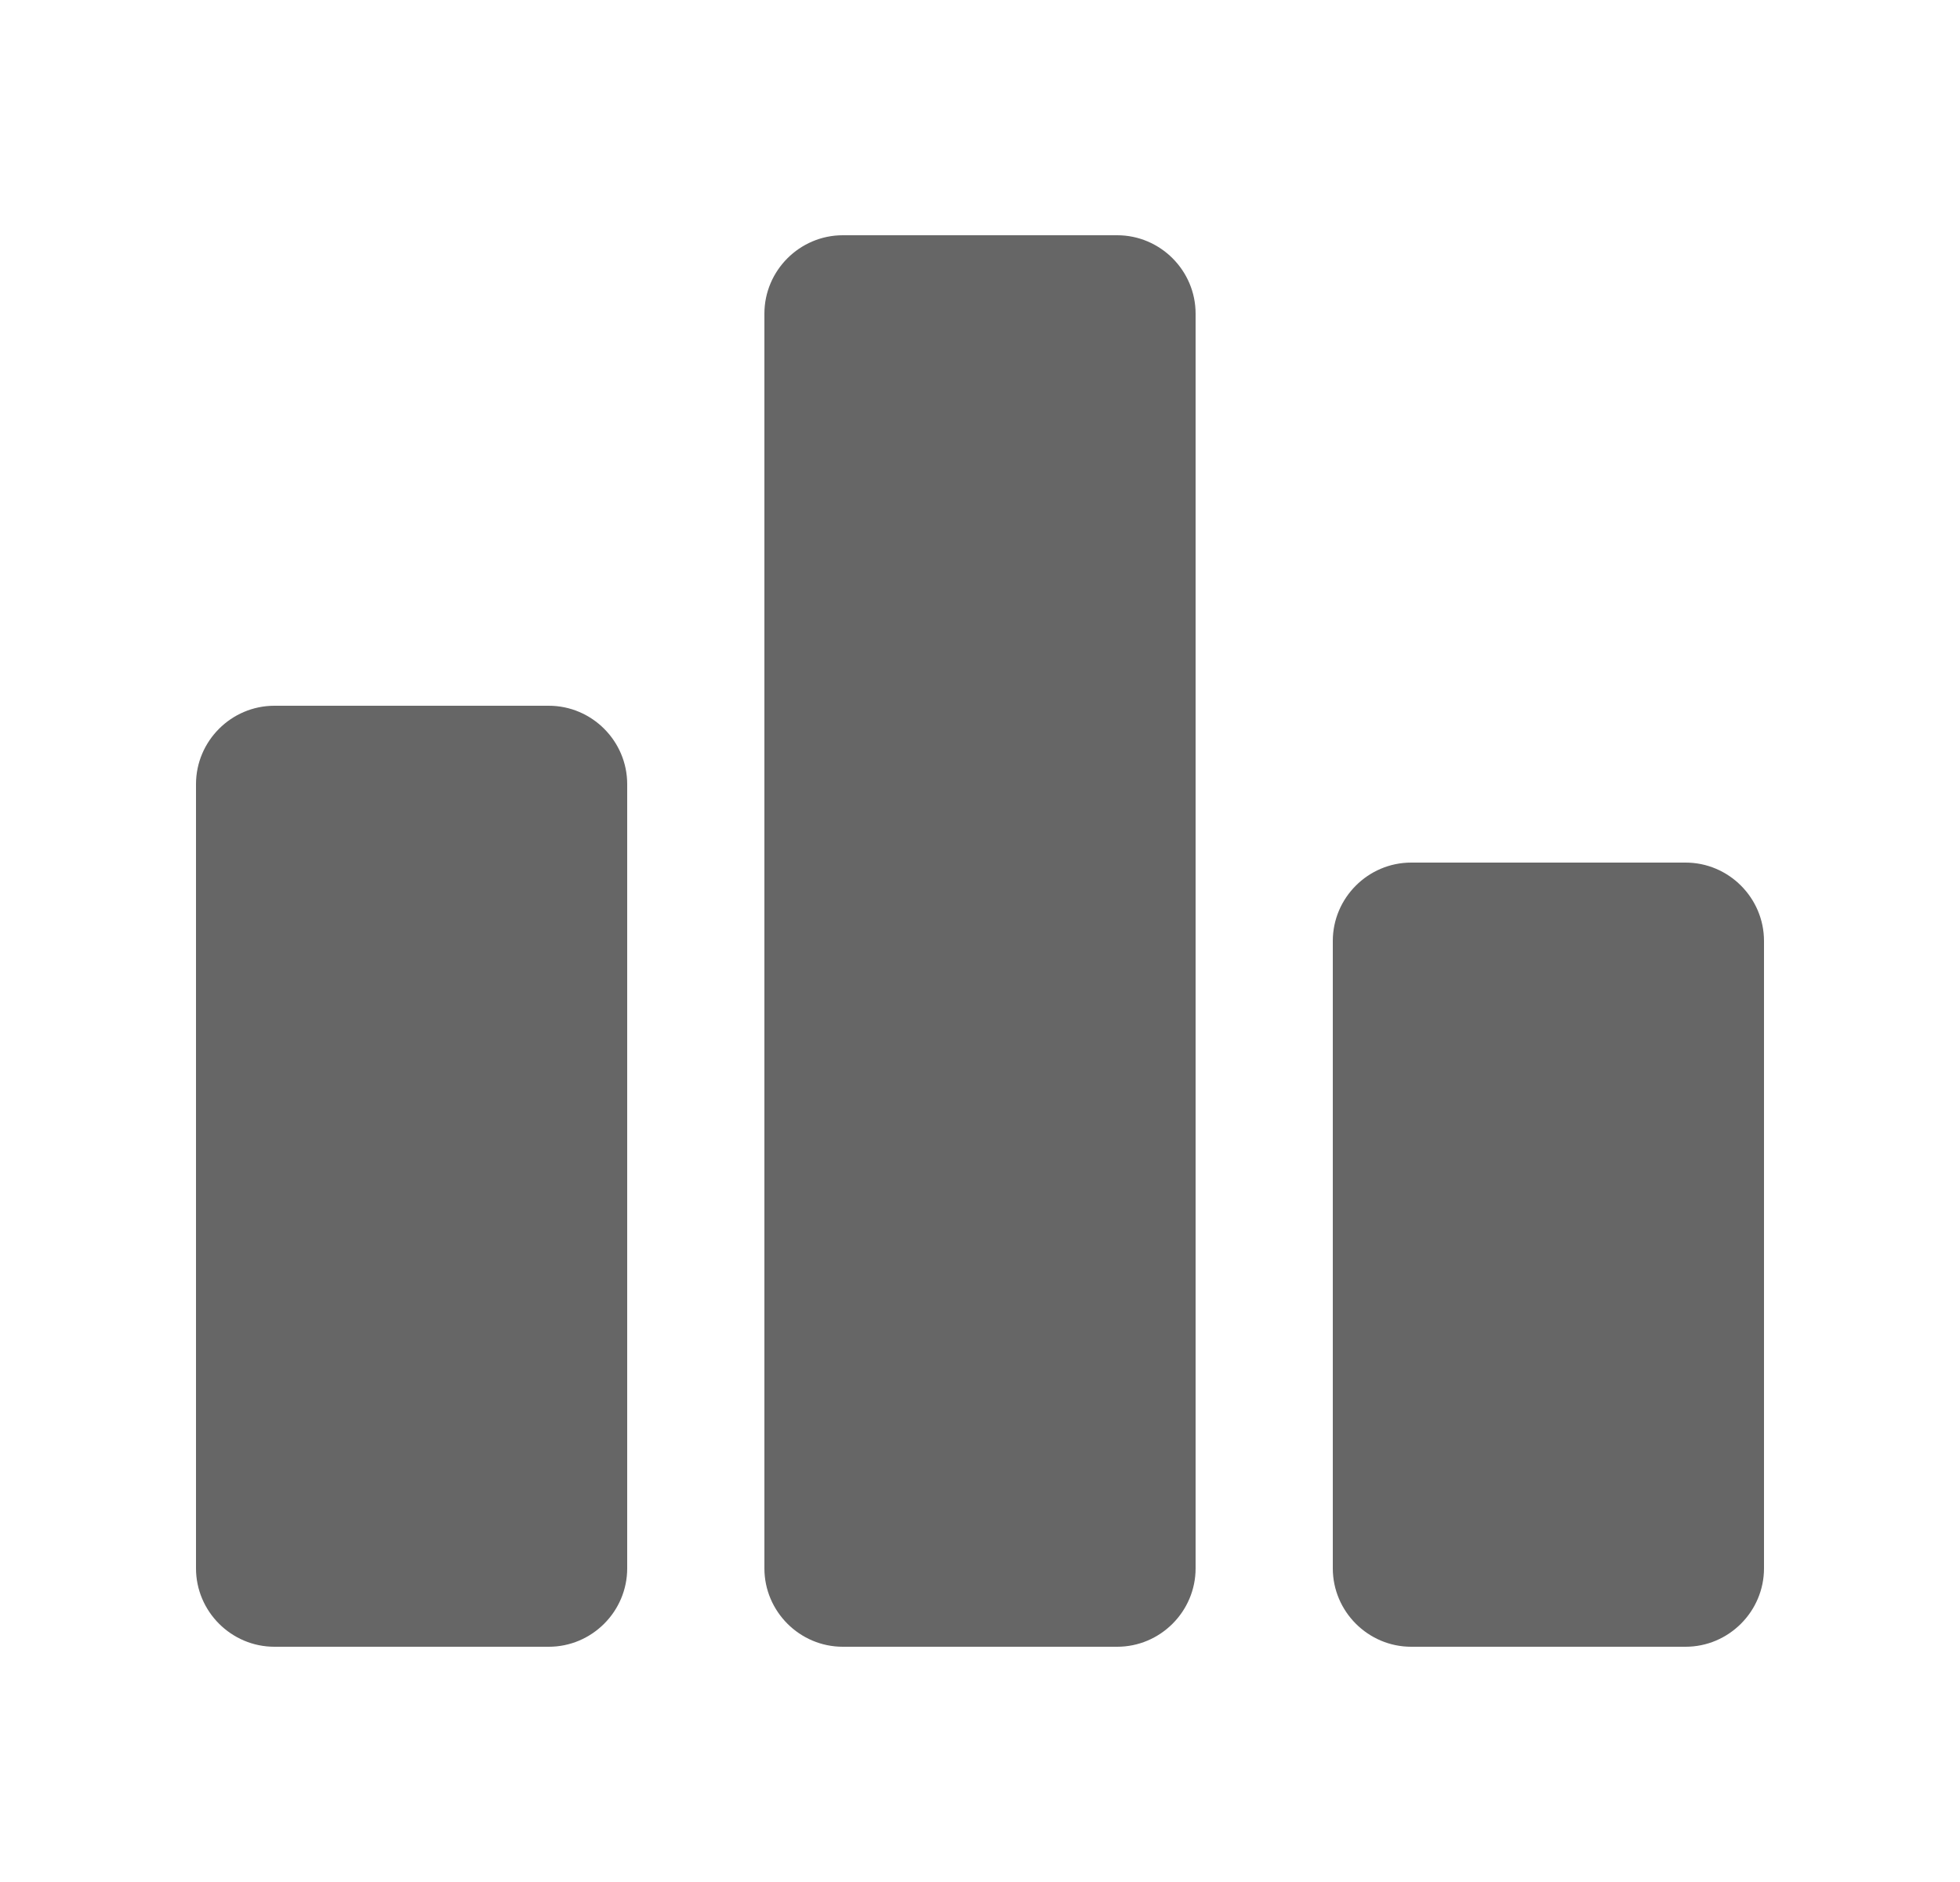 <svg width="25" height="24" viewBox="0 0 25 24" fill="none" xmlns="http://www.w3.org/2000/svg">
<path d="M7 21H3.5C2.95 21 2.5 20.55 2.5 20V10C2.5 9.45 2.95 9 3.5 9H7C7.55 9 8 9.45 8 10V20C8 20.55 7.55 21 7 21ZM14.25 3H10.75C10.2 3 9.75 3.45 9.75 4V20C9.75 20.55 10.2 21 10.75 21H14.25C14.8 21 15.25 20.55 15.25 20V4C15.25 3.45 14.8 3 14.25 3ZM21.5 11H18C17.45 11 17 11.45 17 12V20C17 20.55 17.45 21 18 21H21.5C22.05 21 22.5 20.55 22.5 20V12C22.5 11.45 22.05 11 21.5 11Z" fill="#666666"/>
</svg>
